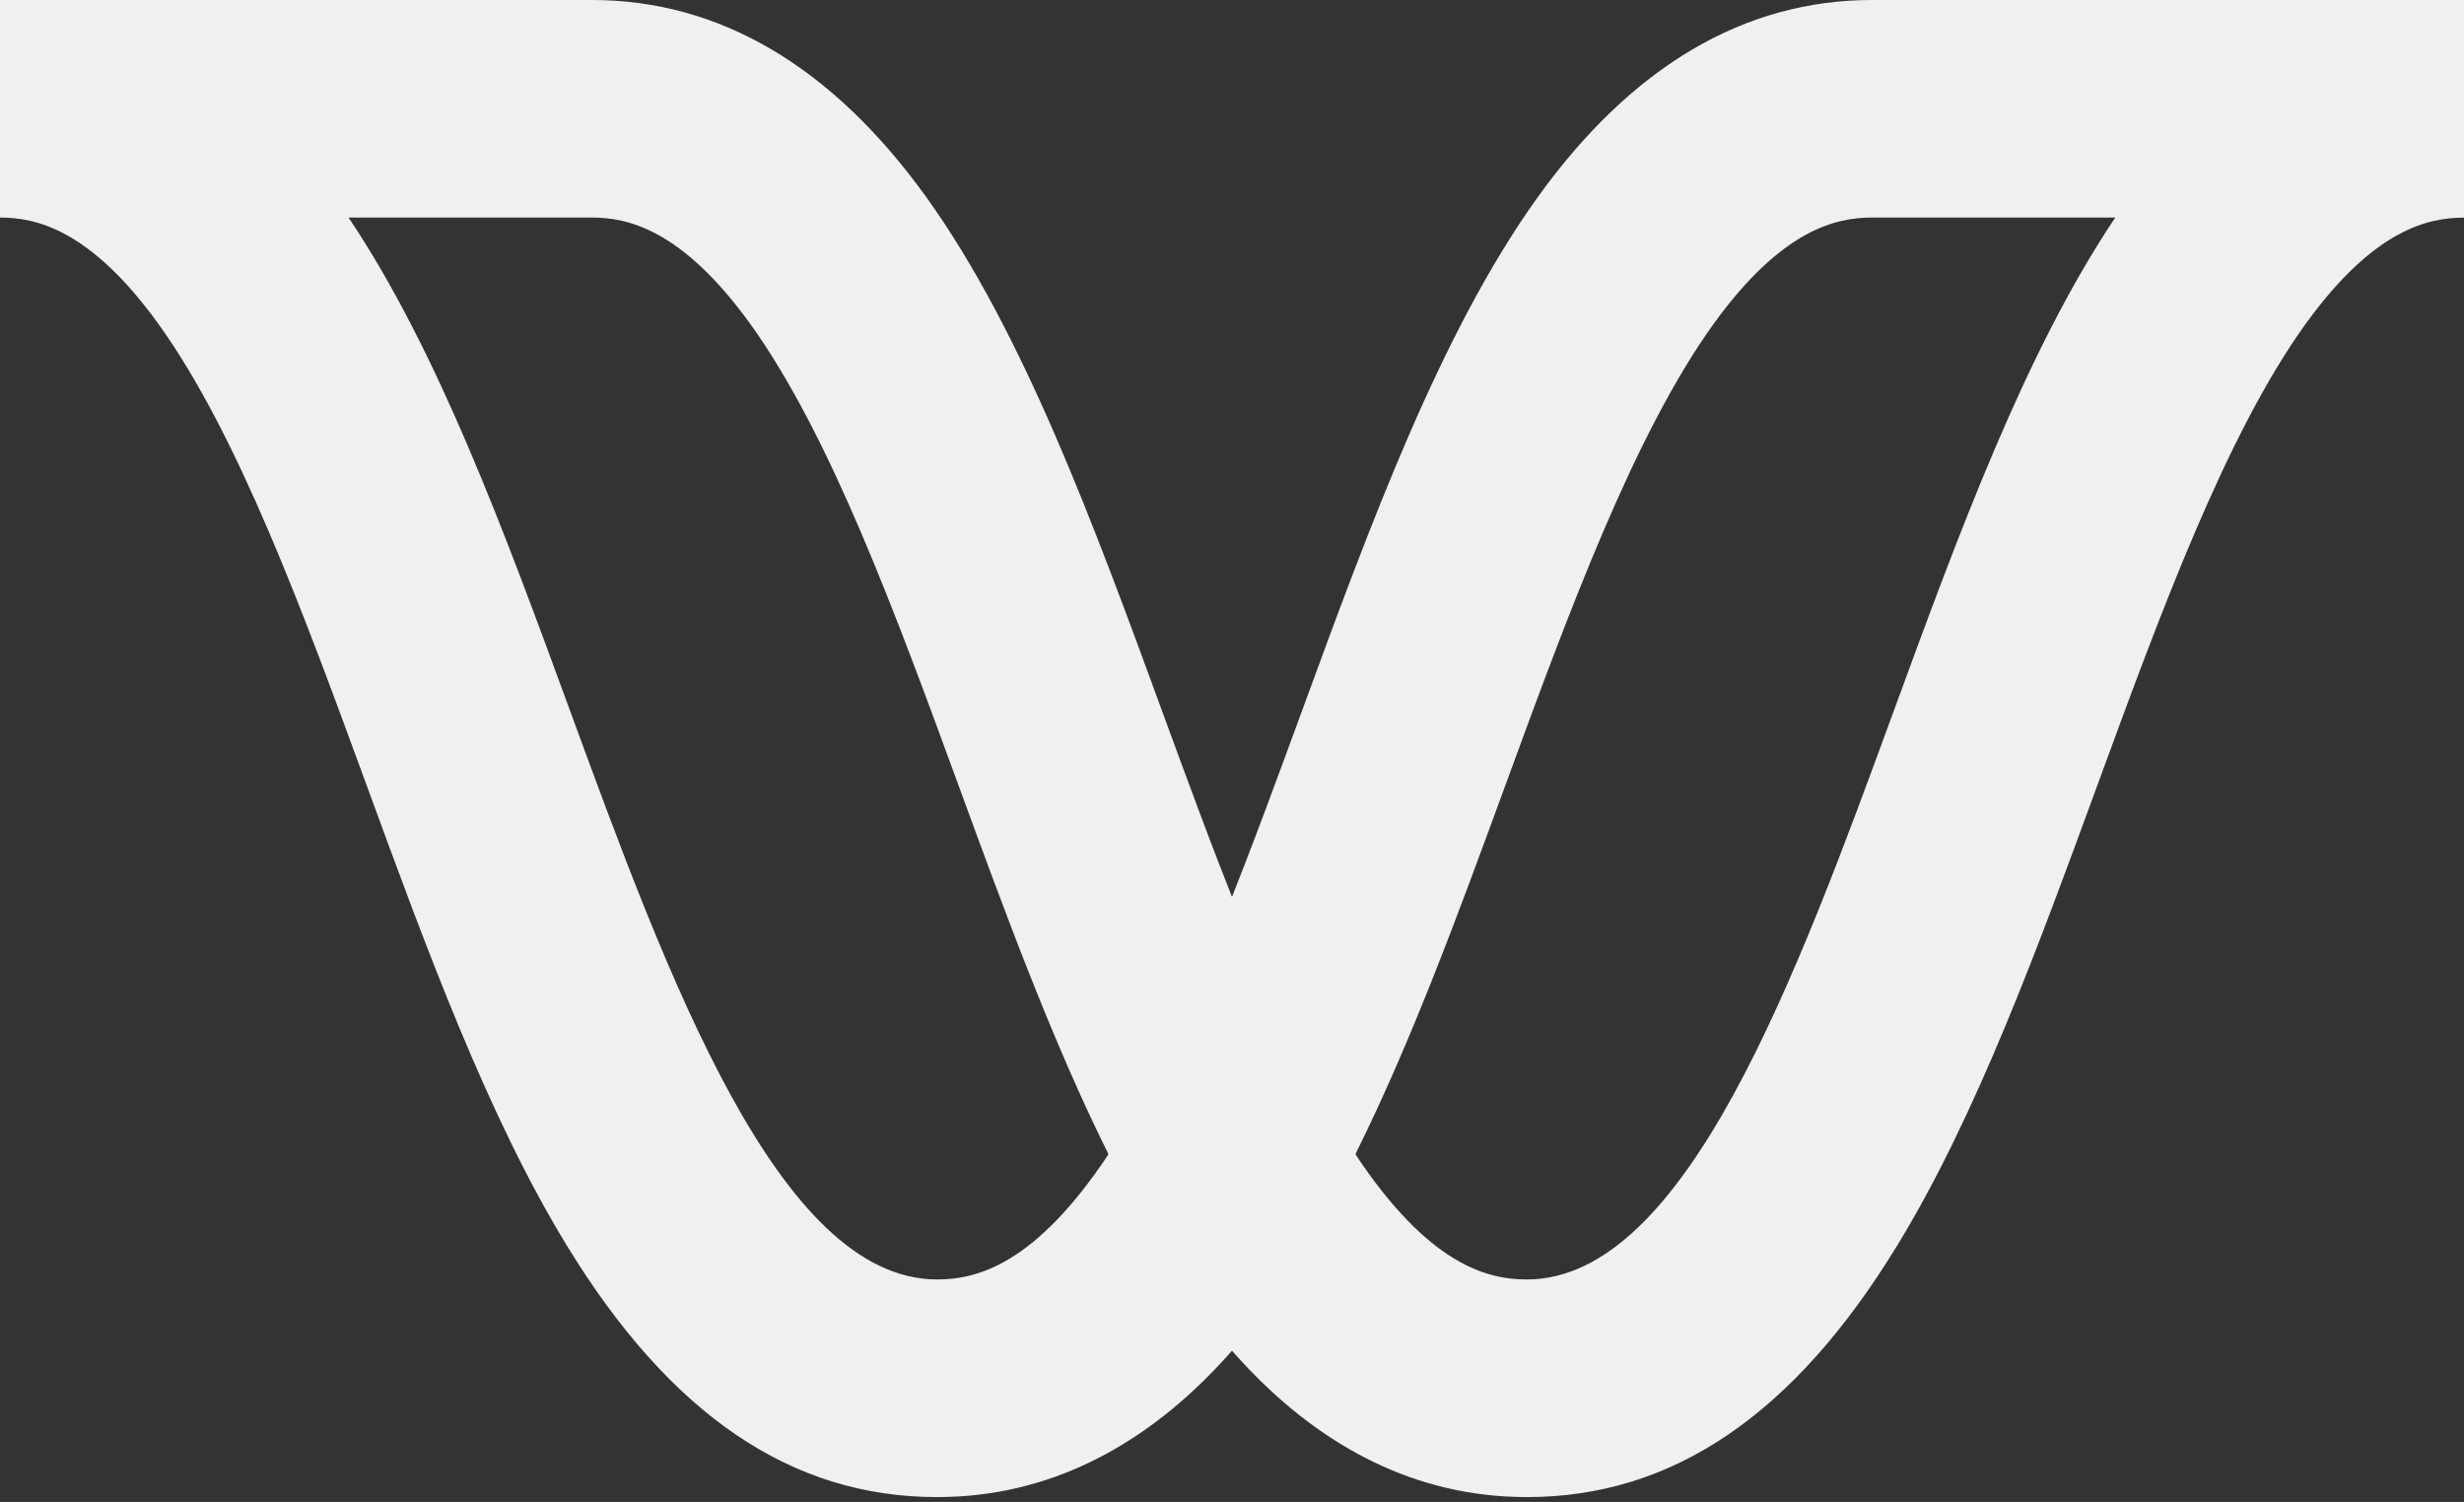 <svg width="251" height="153" viewBox="0 0 251 153" fill="none" xmlns="http://www.w3.org/2000/svg">
<rect x="0" y="0" width="251" height="153" fill="#333333" stroke="none"/>
<g clip-path="url(#clip0_405_15859)">
<path d="M95.463 152.509C80.604 152.509 68.267 144.121 57.731 126.868C49.699 113.724 43.441 96.633 37.391 80.115C30.942 62.5 24.295 44.361 16.178 33.056C9.16 23.296 3.584 22.161 0 22.161V0H60.292C73.302 0 84.767 6.758 94.354 20.074C104.244 33.847 111.423 53.445 118.364 72.394C123.608 86.711 129.023 101.495 135.215 112.513L138.278 117.966L135.215 123.418C131.176 130.614 118.876 152.509 95.473 152.509H95.463ZM35.504 22.161C44.654 35.782 51.463 54.379 58.063 72.385C68.03 99.579 79.295 130.338 95.463 130.338C99.456 130.338 105.411 128.899 112.921 117.584C107.231 106.175 102.376 92.945 97.673 80.086C91.234 62.51 84.587 44.361 76.469 33.056C69.442 23.296 63.867 22.161 60.282 22.161H35.504Z" fill="#F1F0F1"/>
<path d="M155.527 152.509C132.123 152.509 119.824 130.616 115.785 123.42L112.722 117.968L115.785 112.516C121.977 101.488 127.392 86.715 132.626 72.428C139.577 53.451 146.755 33.855 156.646 20.082C166.233 6.748 177.698 0 190.708 0H251V22.17C247.415 22.17 241.839 23.304 234.813 33.073C226.705 44.368 220.057 62.515 213.628 80.062C207.559 96.637 201.301 113.717 193.269 126.87C182.733 144.121 170.396 152.509 155.537 152.509H155.527ZM138.069 117.587C145.58 128.9 151.535 130.339 155.527 130.339C171.695 130.339 182.961 99.592 192.899 72.456C199.518 54.385 206.336 35.78 215.477 22.16H190.699C187.114 22.16 181.538 23.294 174.512 33.064C166.404 44.358 159.756 62.506 153.327 80.053C148.605 92.939 143.759 106.168 138.069 117.577V117.587Z" fill="#F1F0F1"/>
</g>
<defs>
<clipPath id="clip0_405_15859">
<rect width="251" height="153" fill="white"/>
</clipPath>
</defs>
</svg>
